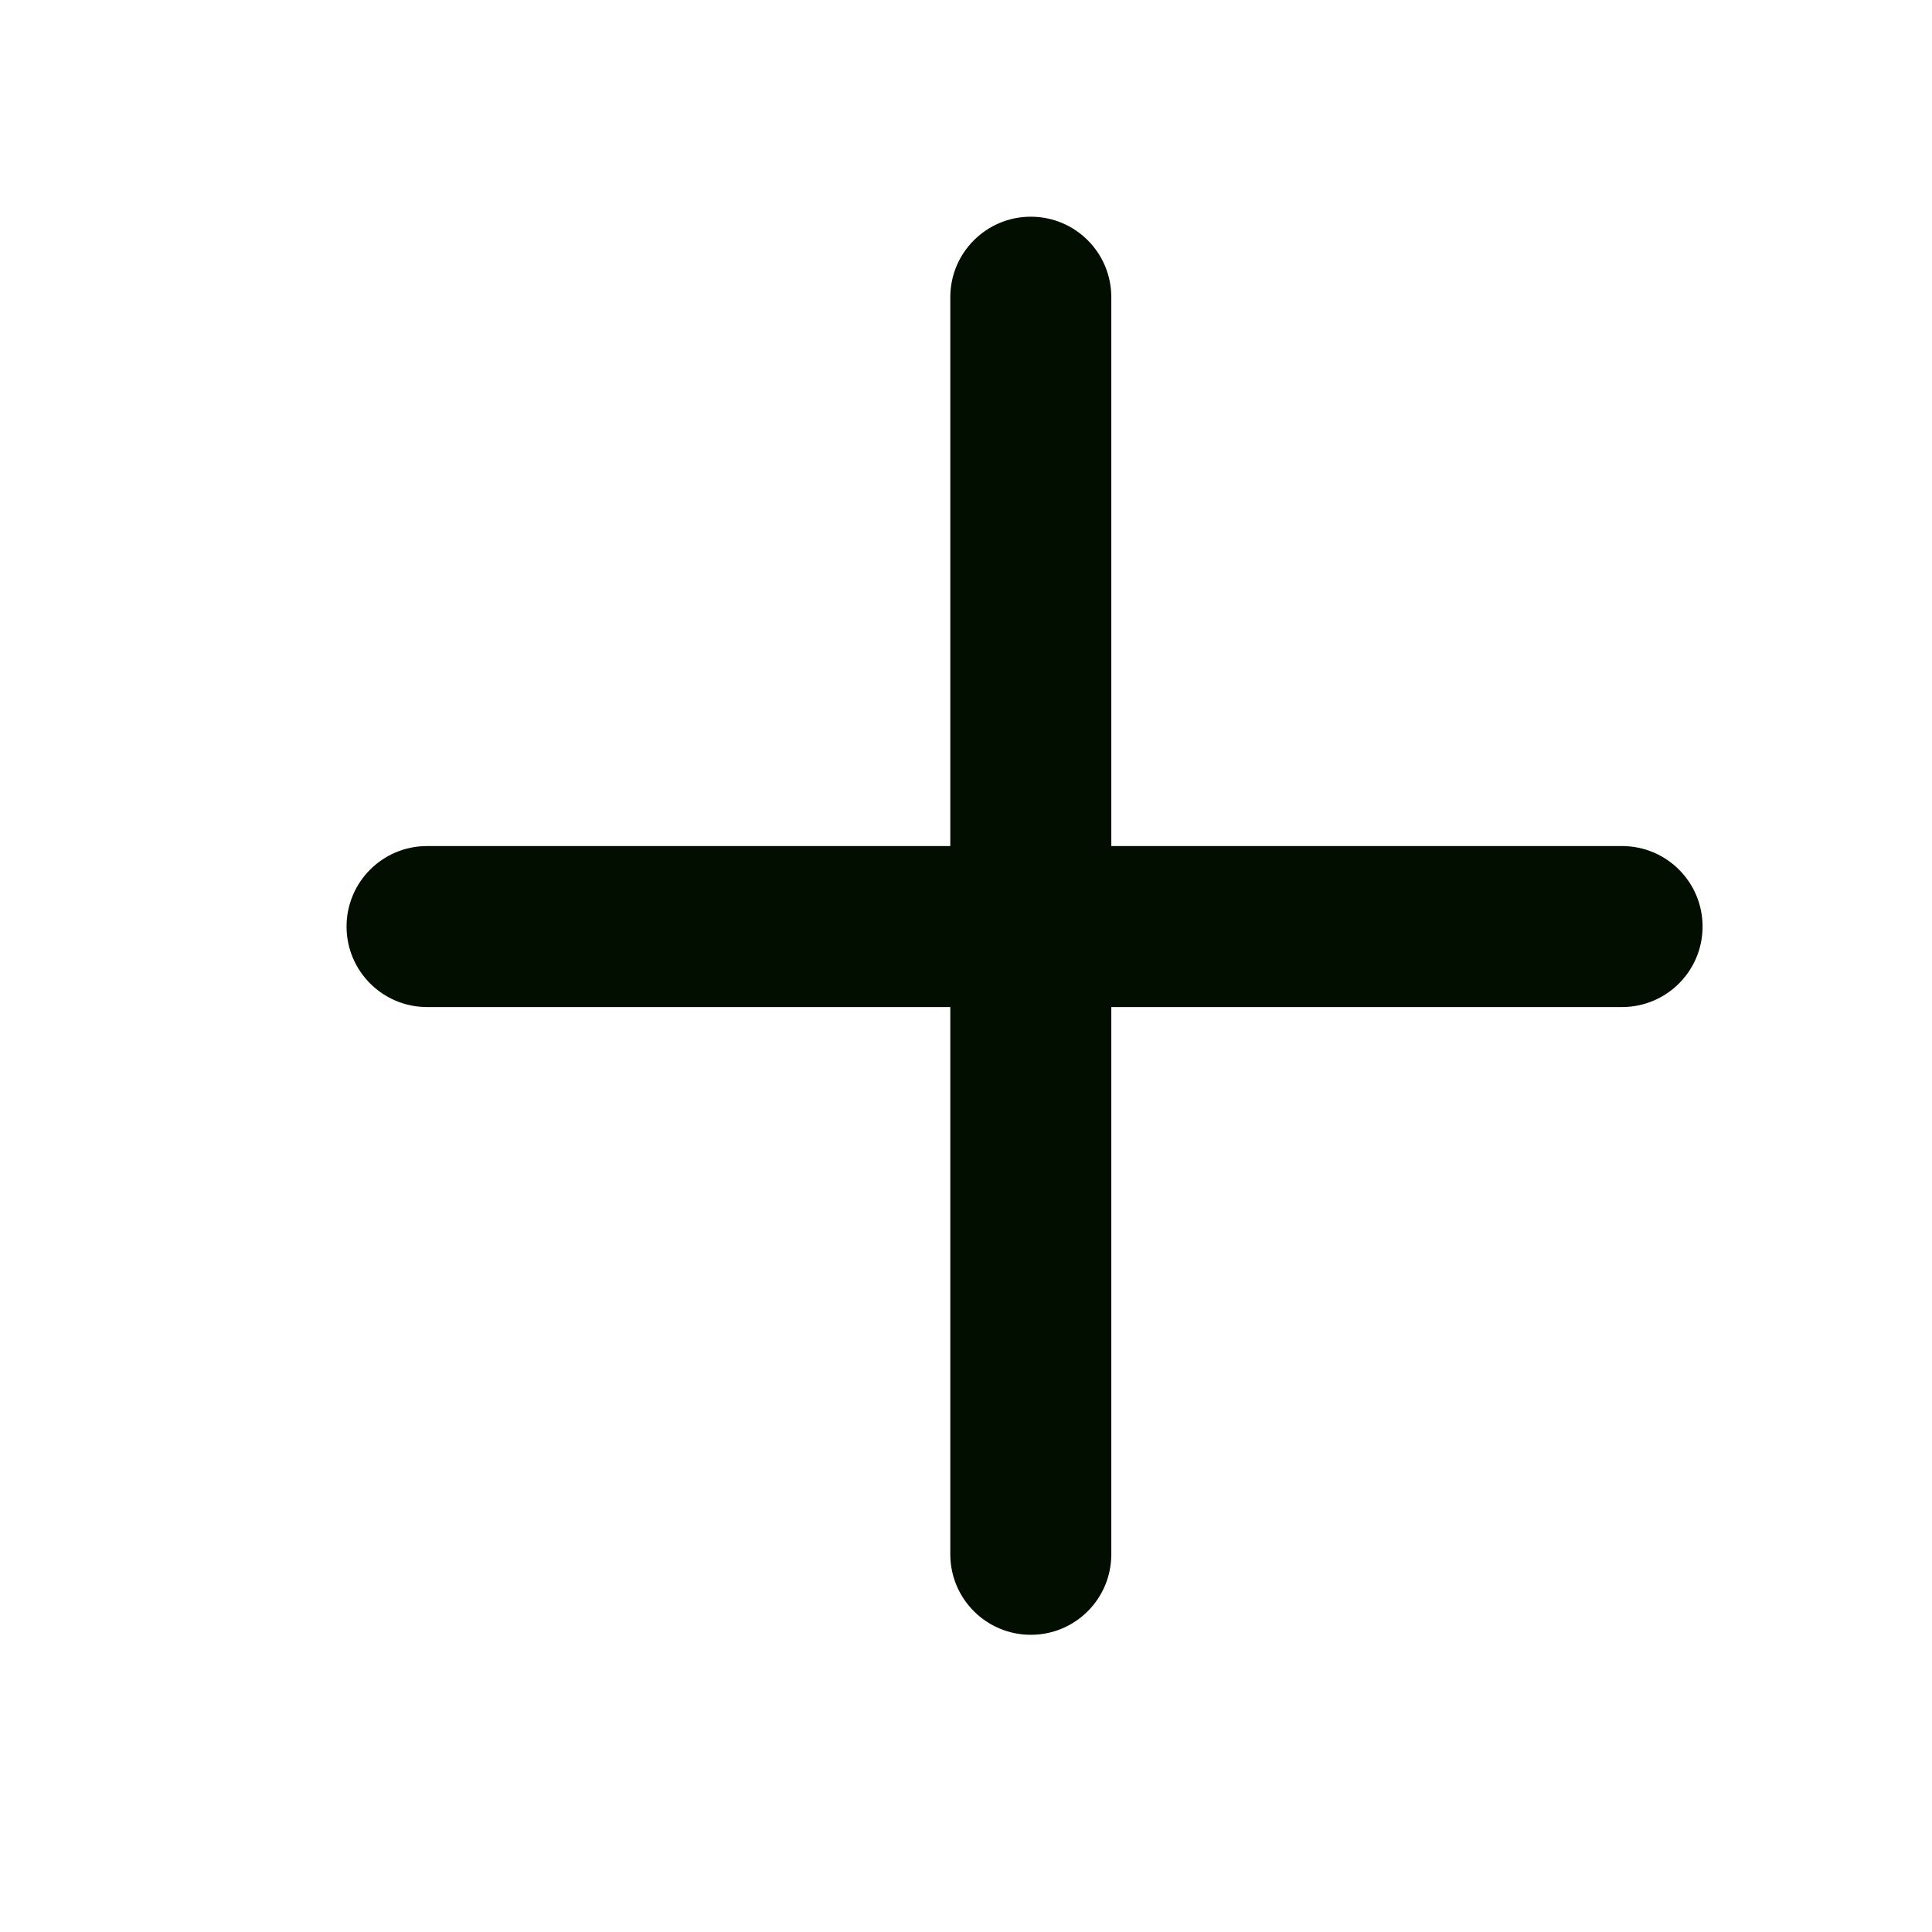 <svg width="24" height="24" viewBox="0 0 24 24" fill="none" xmlns="http://www.w3.org/2000/svg">
<g clip-path="url(#clip0_847_11463)">
<path fill-rule="evenodd" clip-rule="evenodd" d="M13.805 3.692C13.805 3.139 13.358 2.692 12.805 2.692C12.253 2.692 11.805 3.139 11.805 3.692L11.805 10.51L5.305 10.51C4.753 10.51 4.305 10.957 4.305 11.51C4.305 12.062 4.753 12.51 5.305 12.51L11.805 12.51L11.805 19.308C11.805 19.861 12.253 20.308 12.805 20.308C13.358 20.308 13.805 19.861 13.805 19.308L13.805 12.51L20.15 12.51C20.702 12.51 21.15 12.062 21.15 11.51C21.15 10.957 20.702 10.51 20.15 10.51L13.805 10.51L13.805 3.692Z" fill="#020F00"/>
</g>
<defs>
<clipPath id="clip0_847_11463">
<rect width="24" height="24" fill="white"/>
</clipPath>
</defs>
</svg>

